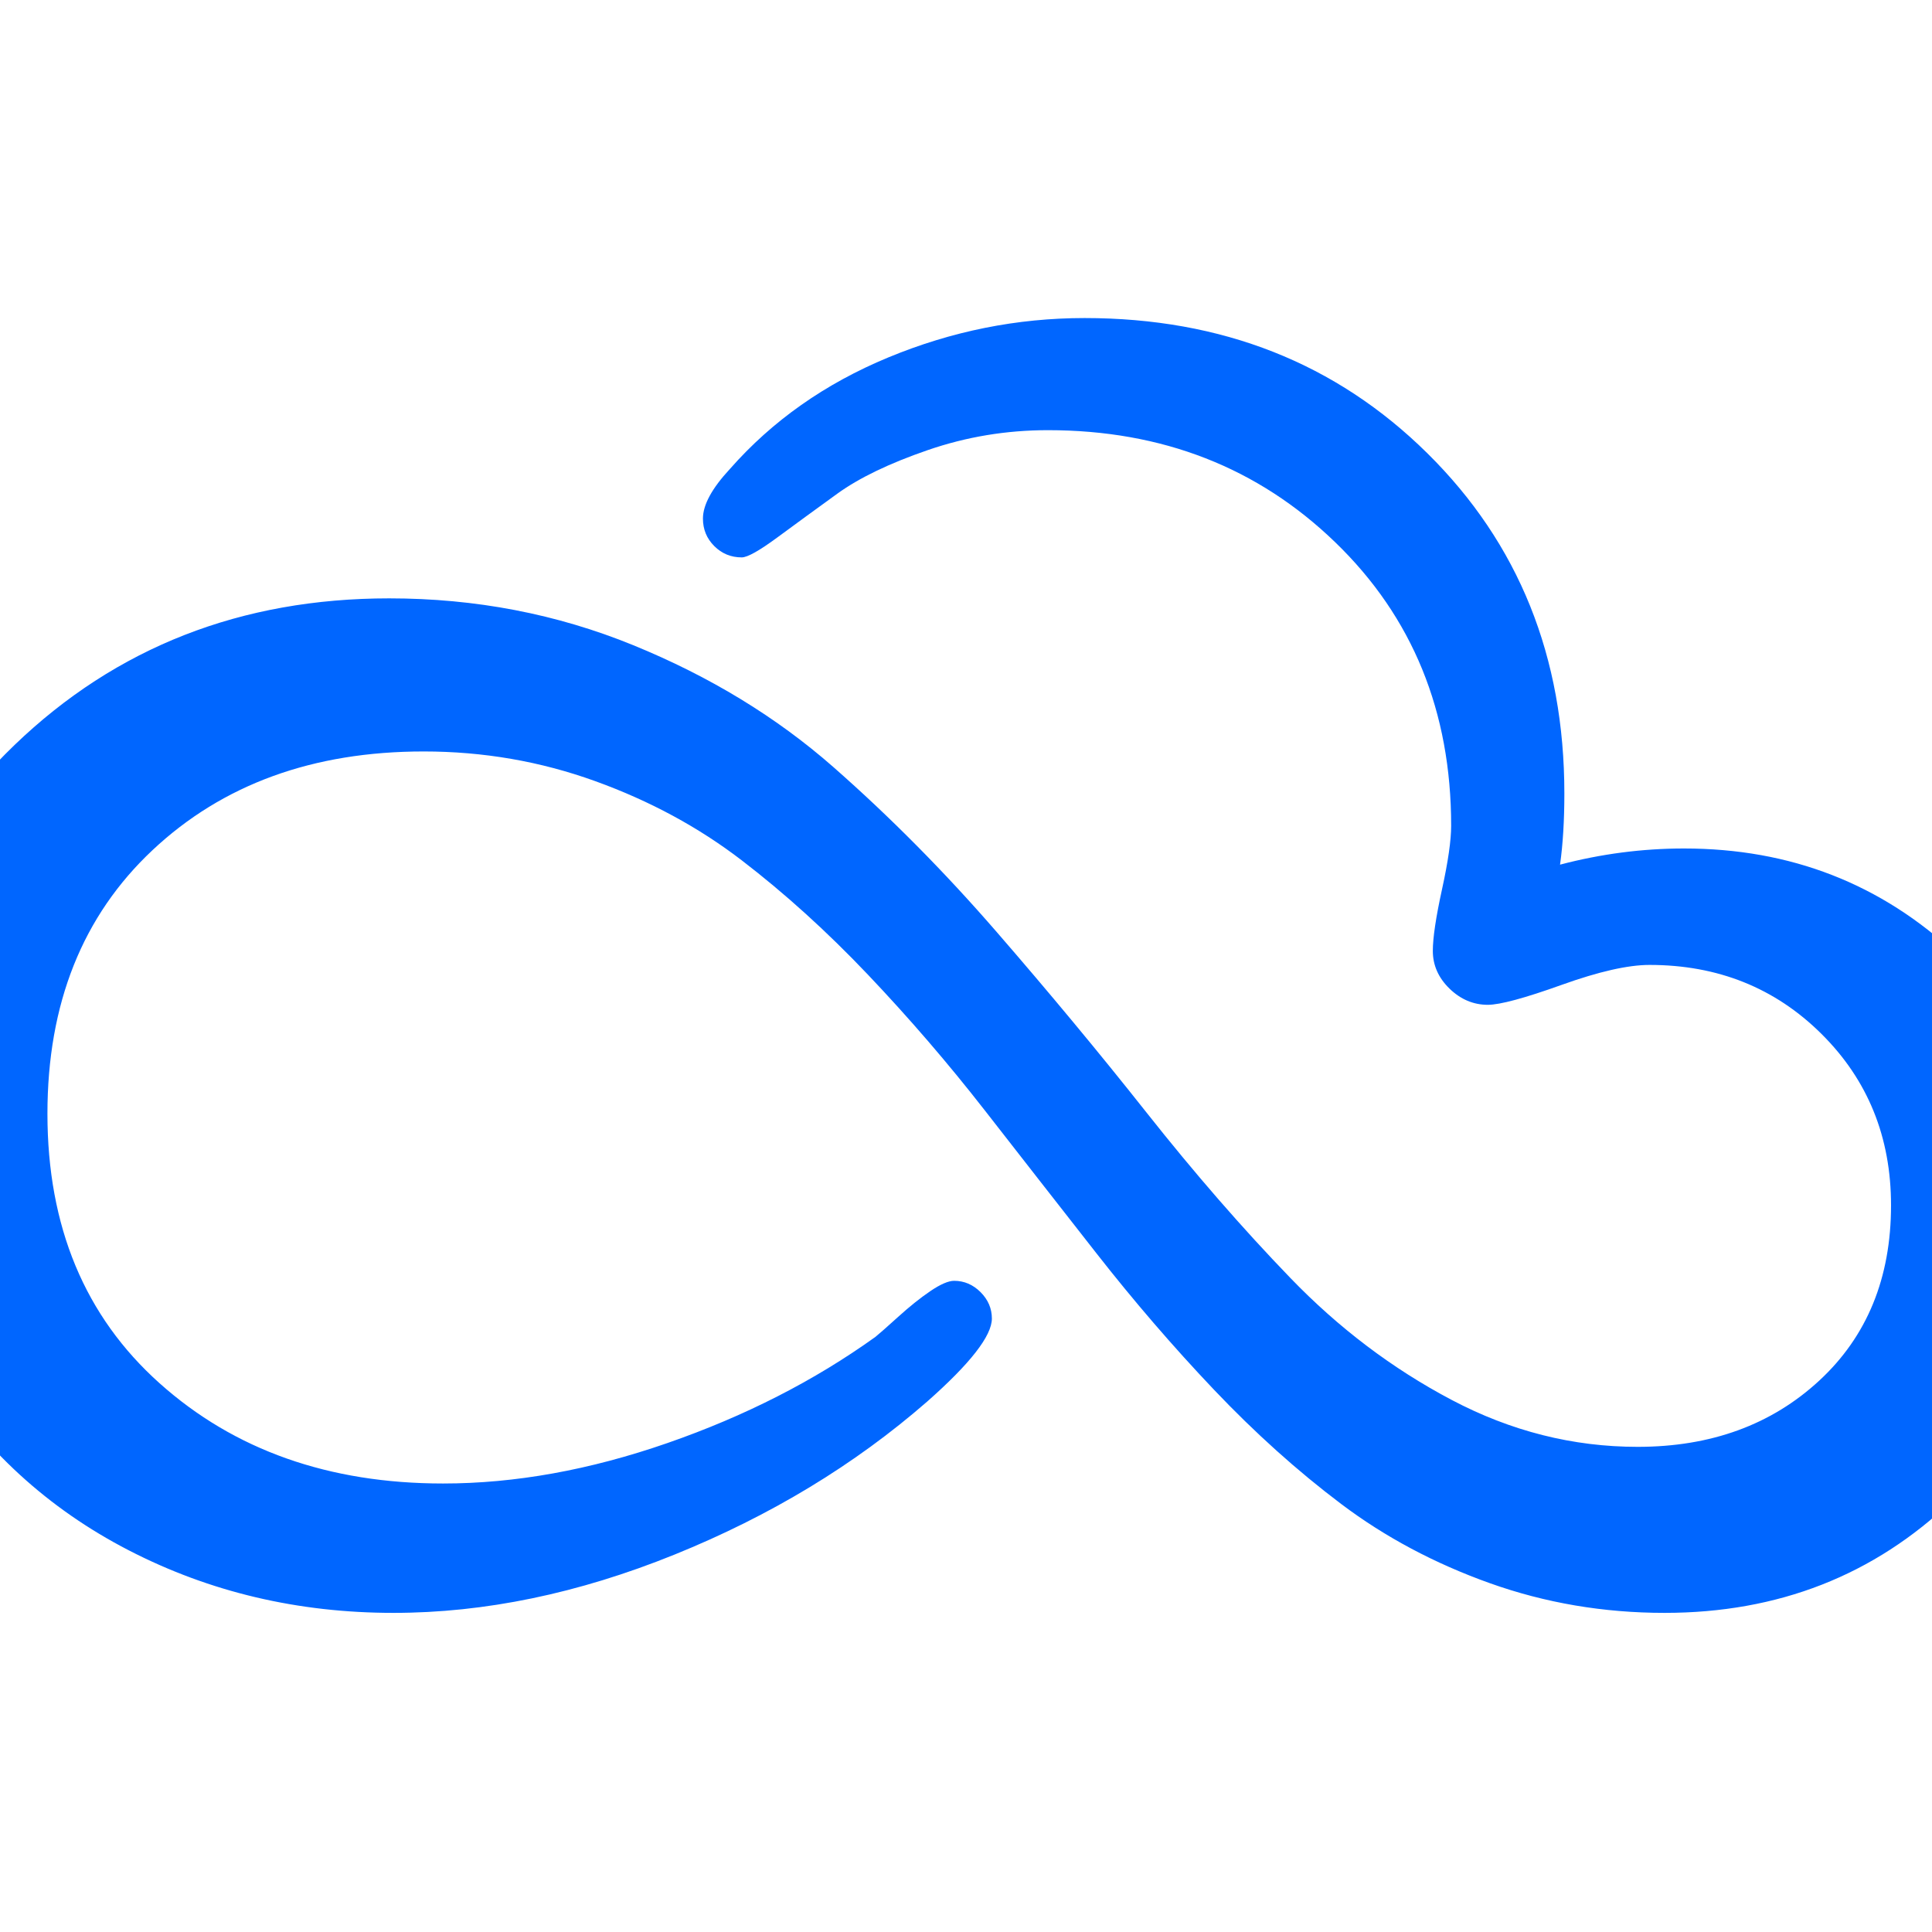 <?xml version="1.0" encoding="utf-8"?>
<!-- Generator: Adobe Illustrator 21.1.0, SVG Export Plug-In . SVG Version: 6.00 Build 0)  -->
<svg version="1.1" id="Layer_1" xmlns="http://www.w3.org/2000/svg" xmlns:xlink="http://www.w3.org/1999/xlink" x="0px" y="0px"
	 viewBox="0 0 1792 1792" style="enable-background:new 0 0 1792 1792;" xml:space="preserve">
<style type="text/css">
	.st0{fill:#0066FF;}
</style>
<path class="st0" d="M1562,787c98.7,0,183,32.8,253,98.5s105,147.2,105,244.5c0,104.7-36.3,191.8-109,261.5S1649.3,1496,1544,1496
	c-56.7,0-110.7-9.2-162-27.5s-97.3-42.8-138-73.5s-80-66-118-106s-74.3-82.2-109-126.5c-34.7-44.3-69.2-88.5-103.5-132.5
	S843,944,805,904s-77-75.3-117-106s-85.3-55.2-136-73.5S448.3,697,393,697c-102.7,0-186.5,30.5-251.5,91.5S44,931,44,1033
	c0,104.7,34.7,188,104,250s157,93,263,93c66.7,0,136-12.5,208-37.5s136.3-57.8,193-98.5c3.3-2.7,10.3-8.8,21-18.5s20.7-17.7,30-24
	s16.7-9.5,22-9.5c9.3,0,17.5,3.5,24.5,10.5s10.5,15.2,10.5,24.5c0,16-20,41.7-60,77c-67.3,58.7-145.5,106-234.5,142
	s-175.8,54-260.5,54c-88.7,0-170.5-19.3-245.5-58s-135-93.7-180-165s-67.5-151.7-67.5-241c0-136.7,47.2-250.3,141.5-341
	S223.7,555,361,555c80,0,155.5,14.5,226.5,43.5s132.8,66.7,185.5,113s103.2,97.3,151.5,153s94.7,111.5,139,167.5
	c44.3,56,88.8,107.2,133.5,153.5s94.5,84,149.5,113S1459,1342,1519,1342c68,0,124.2-20.5,168.5-61.5s66.5-95.2,66.5-162.5
	c0-63.3-21.5-116.3-64.5-159s-96.2-64-159.5-64c-20,0-47.2,6.2-81.5,18.5S1391.3,932,1380,932c-13.3,0-25.2-5-35.5-15
	s-15.5-21.7-15.5-35c0-12,2.8-31,8.5-57s8.5-45.7,8.5-59c0-106-35.8-193.7-107.5-263S1078,399,972,399c-38.7,0-75.8,6.2-111.5,18.5
	s-63.7,25.8-84,40.5s-38.8,28.2-55.5,40.5S693.3,517,688,517c-10,0-18.5-3.5-25.5-10.5S652,491,652,481c0-12.7,8.3-28,25-46
	c39.3-44.7,88.3-79.2,147-103.5S943.3,295,1006,295c127.3,0,233.3,41.8,318,125.5s127,188.8,127,315.5c0,24.7-1.3,46.7-4,66
	C1485,792,1523.3,787,1562,787z"/>
</svg>
